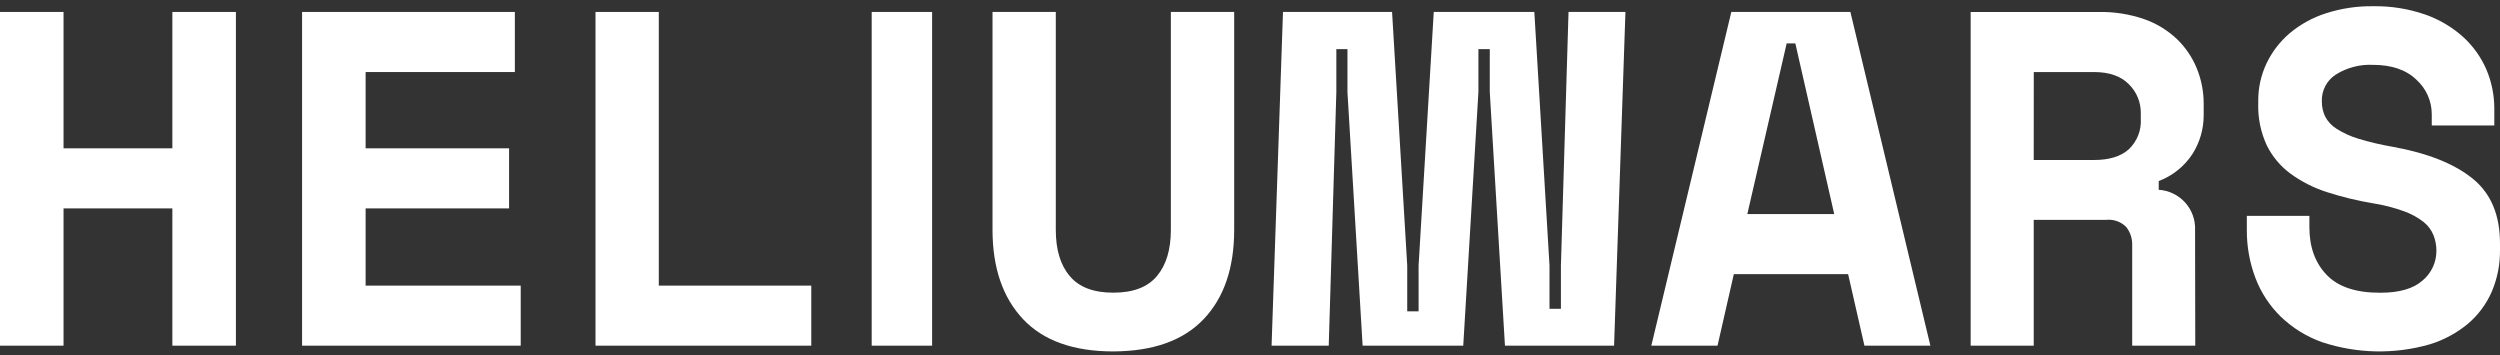 <svg width="380" height="54" viewBox="0 0 380 54" fill="none" xmlns="http://www.w3.org/2000/svg">
<rect x="0" y="0" width="380" height="54" fill="#333333" stroke="none"/>
<path d="M280.915 41.672H263.542L261.064 52.541H251.001L263.161 1.816H281.258L293.418 52.541H283.393L280.915 41.672ZM265.594 32.538H278.803L272.89 6.594H271.575L265.594 32.538Z" fill="white"/>
<path d="M333.68 52.541H324.093V37.325C324.139 36.306 323.817 35.304 323.185 34.502C322.794 34.107 322.319 33.804 321.795 33.616C321.272 33.428 320.712 33.359 320.159 33.415H309.126V52.541H299.539V1.82H319.008C321.355 1.777 323.69 2.145 325.909 2.906C327.761 3.553 329.455 4.582 330.881 5.926C332.188 7.184 333.219 8.701 333.907 10.379C334.613 12.104 334.97 13.95 334.959 15.813V17.527C334.962 19.587 334.382 21.607 333.287 23.354C332.059 25.258 330.25 26.719 328.126 27.52V28.848C329.673 28.946 331.12 29.646 332.154 30.799C333.187 31.951 333.725 33.463 333.65 35.008L333.68 52.541ZM309.126 24.32H318.282C320.603 24.32 322.368 23.776 323.579 22.689C324.203 22.096 324.69 21.374 325.005 20.574C325.32 19.773 325.456 18.913 325.402 18.055V17.187C325.41 16.372 325.253 15.564 324.941 14.81C324.629 14.057 324.168 13.374 323.586 12.802C322.376 11.569 320.61 10.952 318.29 10.952H309.134L309.126 24.32Z" fill="white"/>
<path d="M369.628 17.373C369.63 16.38 369.423 15.398 369.019 14.492C368.616 13.585 368.025 12.774 367.287 12.112C365.726 10.609 363.535 9.858 360.699 9.858C358.691 9.759 356.702 10.284 355.004 11.361C354.344 11.795 353.807 12.391 353.441 13.092C353.076 13.793 352.896 14.576 352.918 15.366C352.905 16.176 353.076 16.978 353.42 17.711C353.827 18.485 354.437 19.135 355.184 19.59C356.216 20.239 357.332 20.745 358.5 21.093C360.224 21.611 361.978 22.022 363.753 22.325C369.035 23.287 373.07 24.898 375.856 27.157C378.643 29.417 380.023 32.733 379.998 37.107V37.971C380.031 40.166 379.602 42.343 378.738 44.359C377.915 46.239 376.672 47.905 375.106 49.229C373.408 50.634 371.449 51.689 369.343 52.333C363.972 53.879 358.261 53.767 352.955 52.01C350.601 51.174 348.452 49.844 346.652 48.109C344.974 46.461 343.671 44.469 342.833 42.27C341.949 39.94 341.504 37.466 341.519 34.973V32.809H351.027V34.545C351.027 37.551 351.905 39.965 353.66 41.789C355.416 43.613 358.14 44.515 361.832 44.495C364.713 44.495 366.852 43.871 368.248 42.623C368.905 42.072 369.433 41.382 369.794 40.602C370.155 39.823 370.339 38.973 370.334 38.114C370.338 37.312 370.19 36.517 369.898 35.77C369.582 34.976 369.065 34.28 368.398 33.748C367.506 33.051 366.507 32.503 365.441 32.125C363.901 31.565 362.31 31.154 360.691 30.9C358.321 30.509 355.984 29.941 353.698 29.201C351.726 28.574 349.867 27.635 348.19 26.421C346.647 25.293 345.398 23.808 344.551 22.092C343.633 20.108 343.188 17.936 343.253 15.749V15.313C343.242 13.343 343.676 11.396 344.521 9.617C345.364 7.857 346.568 6.295 348.055 5.033C349.668 3.687 351.525 2.666 353.525 2.027C355.842 1.278 358.265 0.913 360.699 0.945C363.393 0.899 366.075 1.327 368.623 2.207C370.762 2.952 372.732 4.117 374.416 5.634C375.935 7.02 377.14 8.717 377.95 10.609C378.738 12.483 379.141 14.497 379.135 16.531V19.071H369.628V17.373Z" fill="white"/>
<path d="M0 1.816H9.658V22.544H26.199V1.816H35.857V52.541H26.199V31.677H9.658V52.541H0V1.816Z" fill="white"/>
<path d="M45.915 1.816H78.257V10.95H55.573V22.544H77.38V31.677H55.573V43.415H79.149V52.541H45.915V1.816Z" fill="white"/>
<path d="M90.518 1.816H100.137V43.415H123.314V52.541H90.518V1.816Z" fill="white"/>
<path d="M141.68 1.816V52.541H132.497V1.816H141.68Z" fill="white"/>
<path d="M187.595 1.816V34.946C187.595 40.728 186.052 45.246 182.965 48.499C179.878 51.752 175.298 53.391 169.225 53.416C163.153 53.416 158.576 51.777 155.494 48.499C152.412 45.221 150.868 40.703 150.863 34.946V1.816H160.481V34.946C160.481 37.958 161.187 40.294 162.599 41.956C164.003 43.65 166.219 44.486 169.225 44.486C172.231 44.486 174.448 43.65 175.86 41.956C177.272 40.262 177.97 37.935 177.97 34.946V1.816H187.595Z" fill="white"/>
<path d="M233.219 1.816L235.525 40.373V46.933H237.259V40.373L238.416 1.816H247.066L245.339 52.541H228.752L226.446 13.992V7.47H224.719V13.992L222.414 52.541H207.119L204.813 13.992V7.47H203.124V13.992L201.968 52.541H193.28L195.014 1.816H211.594L213.899 40.366V47.325H215.626V40.366L217.931 1.816H233.219Z" fill="white"/>
</svg>
